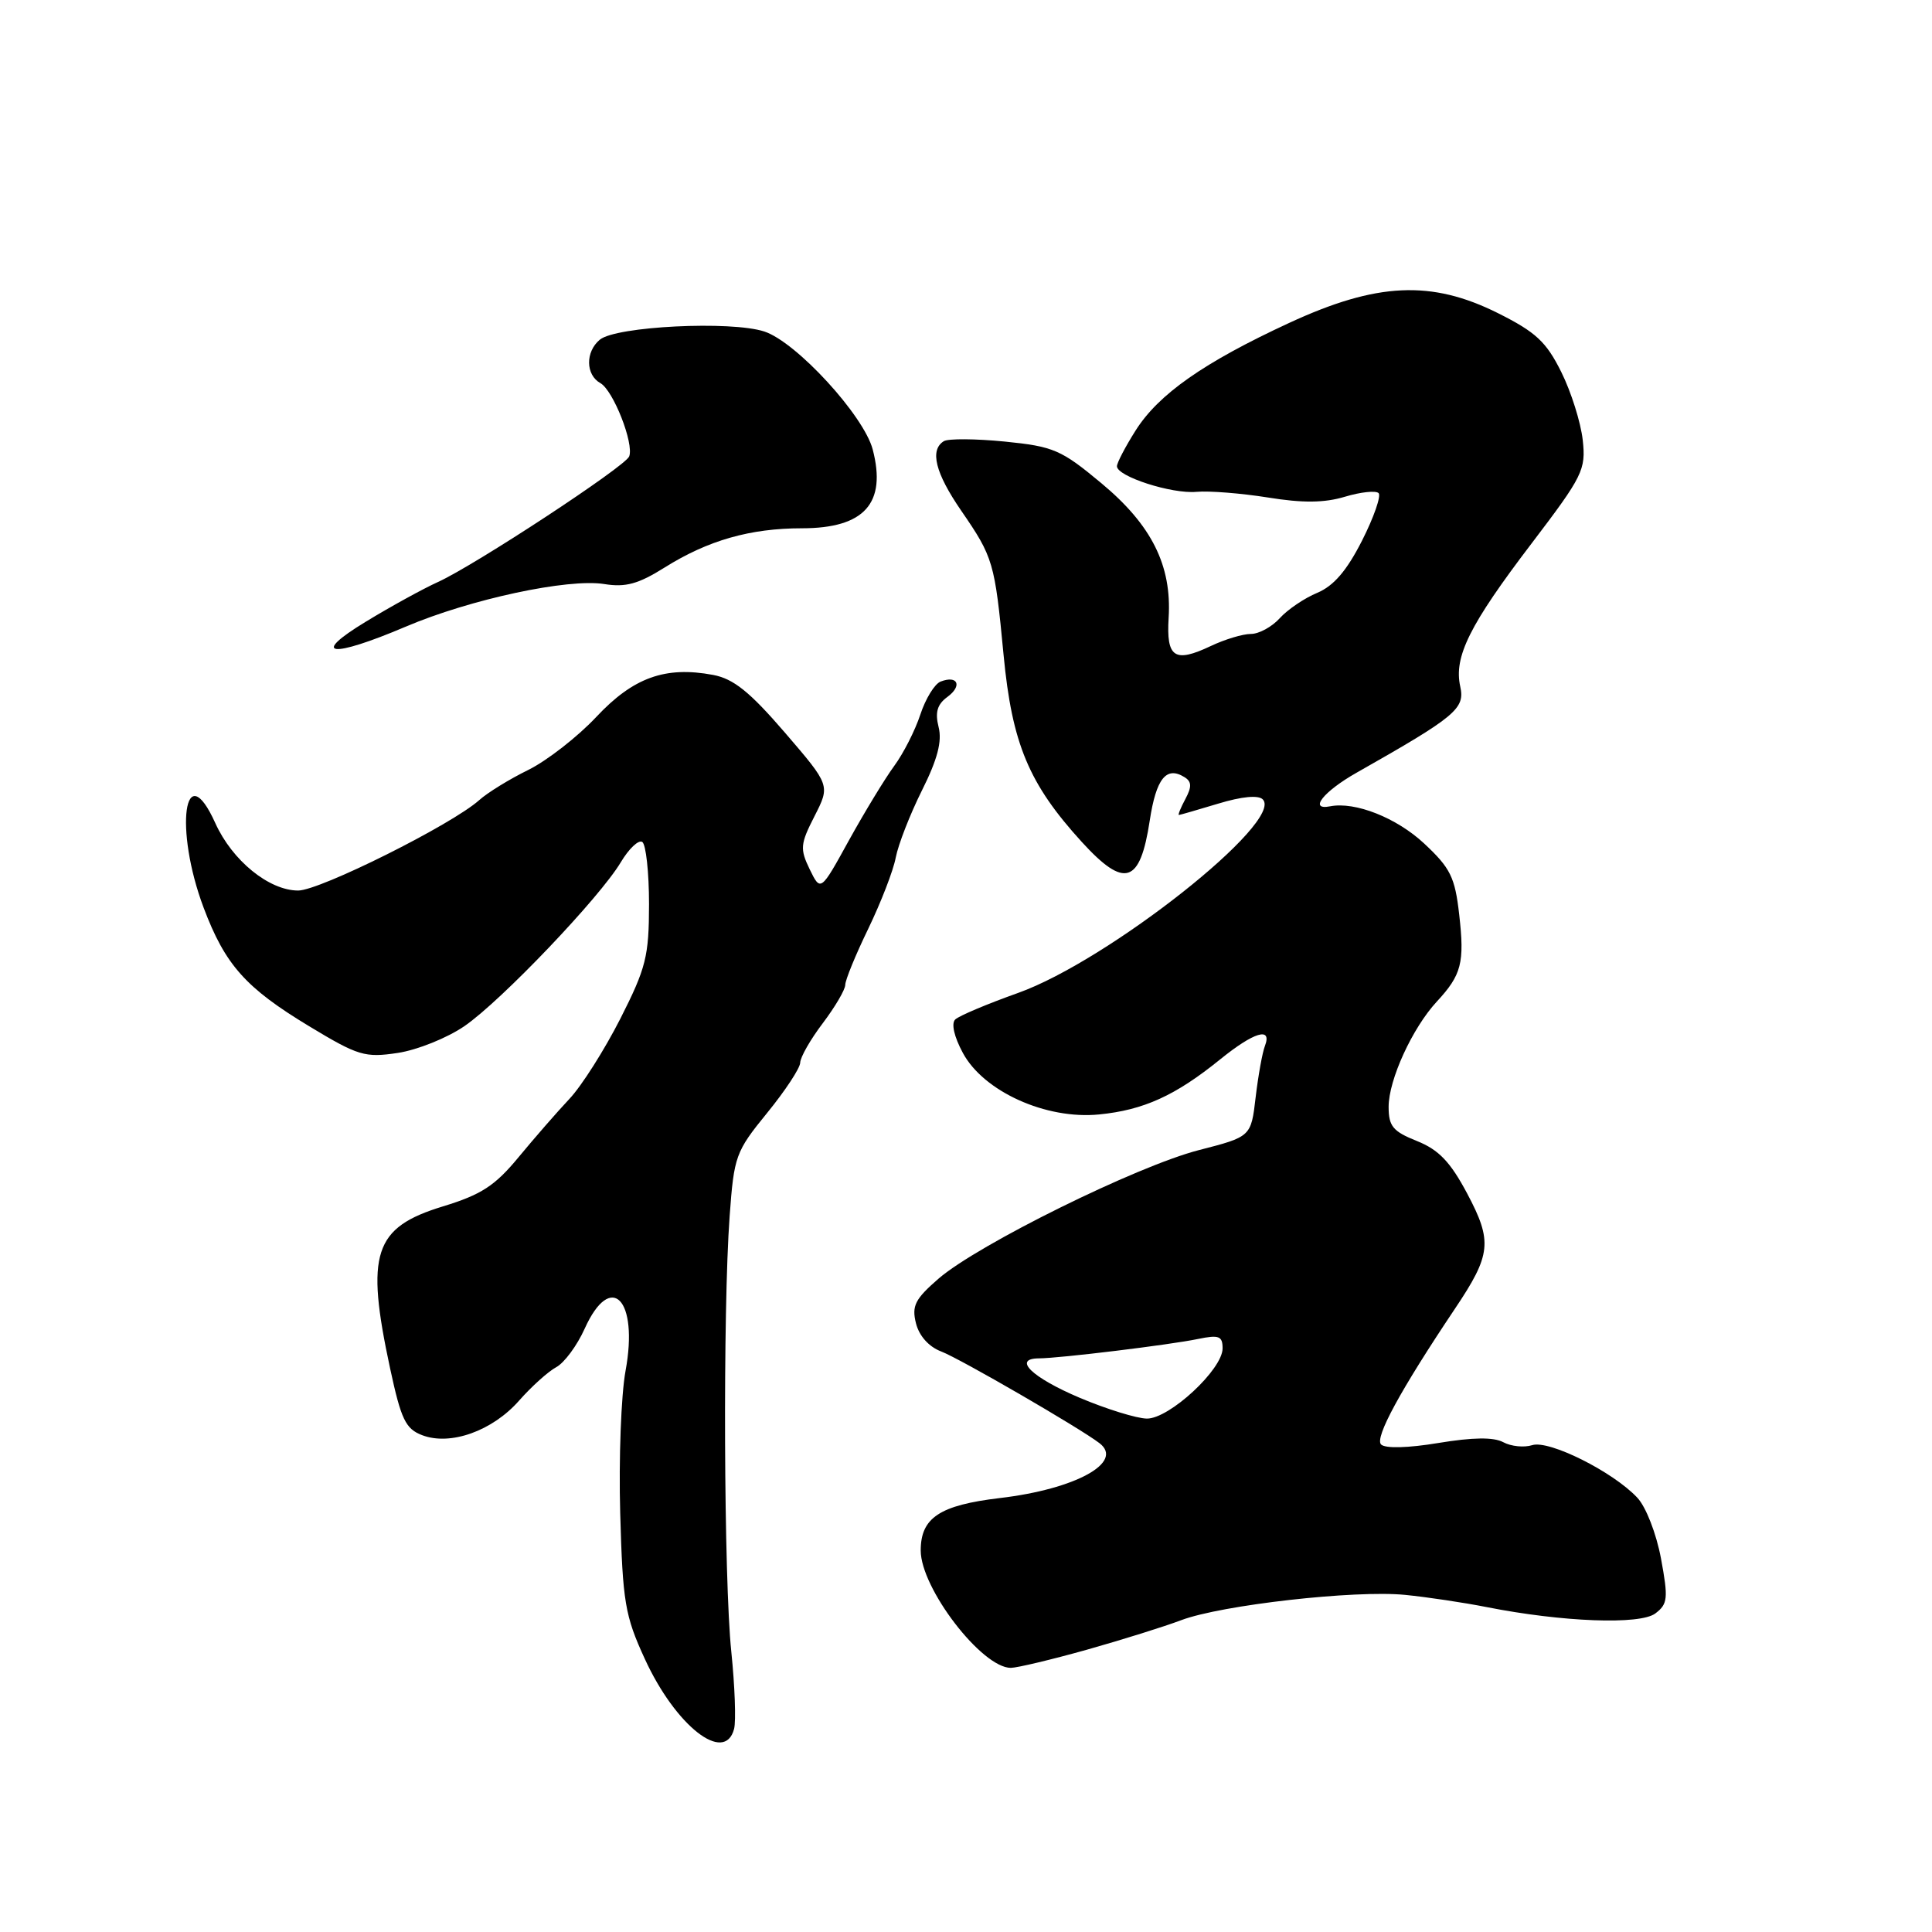 <?xml version="1.0" encoding="UTF-8" standalone="no"?>
<!DOCTYPE svg PUBLIC "-//W3C//DTD SVG 1.1//EN" "http://www.w3.org/Graphics/SVG/1.1/DTD/svg11.dtd" >
<svg xmlns="http://www.w3.org/2000/svg" xmlns:xlink="http://www.w3.org/1999/xlink" version="1.1" viewBox="0 0 256 256">
 <g >
 <path fill="currentColor"
d=" M 97.27 229.09 C 97.54 228.04 97.37 223.42 96.90 218.84 C 95.91 209.35 95.77 173.65 96.68 161.16 C 97.26 153.18 97.47 152.60 101.64 147.48 C 104.04 144.54 106.01 141.54 106.03 140.82 C 106.04 140.09 107.39 137.73 109.03 135.57 C 110.66 133.41 112.00 131.13 112.00 130.50 C 112.00 129.87 113.37 126.52 115.05 123.06 C 116.72 119.60 118.37 115.36 118.69 113.63 C 119.02 111.91 120.58 107.91 122.16 104.74 C 124.22 100.63 124.85 98.23 124.37 96.34 C 123.88 94.39 124.19 93.33 125.53 92.35 C 127.54 90.88 126.92 89.43 124.64 90.31 C 123.85 90.61 122.64 92.58 121.95 94.68 C 121.26 96.78 119.70 99.85 118.48 101.50 C 117.27 103.15 114.58 107.57 112.50 111.33 C 108.74 118.16 108.74 118.16 107.29 115.19 C 105.98 112.48 106.04 111.84 107.93 108.14 C 110.01 104.06 110.01 104.06 104.00 97.07 C 99.34 91.66 97.19 89.94 94.49 89.43 C 88.15 88.24 83.91 89.77 79.01 95.00 C 76.53 97.64 72.47 100.80 70.00 102.02 C 67.53 103.23 64.60 105.03 63.50 106.02 C 59.87 109.27 42.39 118.00 39.51 118.00 C 35.65 118.00 30.77 114.03 28.53 109.07 C 24.42 99.96 23.06 109.85 26.98 120.27 C 29.84 127.86 32.54 130.89 40.98 135.99 C 47.47 139.91 48.35 140.17 52.70 139.52 C 55.29 139.13 59.27 137.53 61.55 135.96 C 66.42 132.61 79.48 118.92 82.26 114.25 C 83.33 112.46 84.60 111.25 85.10 111.56 C 85.59 111.87 86.00 115.58 86.00 119.81 C 85.99 126.73 85.61 128.25 82.19 135.00 C 80.09 139.12 77.06 143.91 75.44 145.62 C 73.82 147.34 70.79 150.82 68.70 153.35 C 65.59 157.12 63.77 158.30 58.70 159.85 C 49.52 162.65 48.41 166.05 51.69 181.32 C 53.15 188.10 53.74 189.33 55.94 190.17 C 59.68 191.60 65.25 189.61 68.79 185.58 C 70.43 183.72 72.64 181.73 73.70 181.16 C 74.77 180.59 76.47 178.29 77.47 176.06 C 80.95 168.35 84.64 172.15 82.89 181.63 C 82.30 184.83 81.98 193.31 82.18 200.48 C 82.51 212.29 82.81 214.09 85.43 219.79 C 89.50 228.69 96.03 233.81 97.27 229.09 Z  M 144.00 218.60 C 148.68 217.28 154.31 215.52 156.52 214.68 C 161.87 212.67 179.51 210.67 186.18 211.33 C 189.10 211.62 193.97 212.35 197.00 212.95 C 207.02 214.93 217.31 215.32 219.34 213.79 C 220.99 212.54 221.07 211.81 220.09 206.51 C 219.47 203.20 218.10 199.67 216.95 198.45 C 213.73 195.01 205.26 190.78 203.03 191.49 C 201.96 191.83 200.23 191.66 199.19 191.10 C 197.91 190.41 195.16 190.45 190.61 191.20 C 186.59 191.87 183.55 191.95 183.00 191.40 C 182.12 190.52 185.57 184.18 192.79 173.41 C 197.60 166.24 197.78 164.50 194.41 158.15 C 192.17 153.94 190.64 152.35 187.75 151.19 C 184.57 149.92 184.00 149.24 184.00 146.66 C 184.00 143.08 187.14 136.22 190.39 132.71 C 193.67 129.17 194.08 127.57 193.35 121.17 C 192.79 116.23 192.19 115.02 188.71 111.77 C 185.05 108.36 179.57 106.19 176.25 106.84 C 173.36 107.41 175.34 104.89 179.75 102.39 C 192.92 94.93 194.14 93.91 193.49 90.97 C 192.62 87.02 194.72 82.80 202.95 72.00 C 209.75 63.06 210.15 62.25 209.72 58.30 C 209.46 55.98 208.19 51.93 206.88 49.30 C 204.89 45.29 203.51 44.01 198.50 41.50 C 189.66 37.08 182.43 37.42 170.82 42.79 C 159.52 48.02 153.51 52.23 150.47 57.05 C 149.11 59.20 148.00 61.33 148.00 61.78 C 148.00 63.13 155.28 65.48 158.55 65.17 C 160.22 65.02 164.48 65.36 168.00 65.92 C 172.62 66.67 175.48 66.64 178.21 65.82 C 180.30 65.19 182.31 64.98 182.67 65.34 C 183.03 65.70 182.05 68.53 180.48 71.63 C 178.46 75.61 176.73 77.63 174.55 78.55 C 172.85 79.25 170.61 80.77 169.57 81.92 C 168.54 83.06 166.82 84.00 165.75 84.00 C 164.68 84.00 162.29 84.72 160.44 85.60 C 155.62 87.88 154.53 87.15 154.85 81.86 C 155.28 74.93 152.60 69.57 145.94 64.03 C 140.61 59.59 139.61 59.16 133.14 58.51 C 129.28 58.13 125.64 58.10 125.06 58.46 C 123.17 59.63 123.93 62.67 127.36 67.66 C 131.62 73.85 131.81 74.51 132.98 86.79 C 134.10 98.56 136.33 103.87 143.35 111.57 C 149.02 117.78 151.07 117.13 152.35 108.71 C 153.20 103.16 154.54 101.48 156.94 102.97 C 157.91 103.56 157.94 104.24 157.07 105.87 C 156.44 107.04 156.06 108.00 156.21 107.99 C 156.37 107.98 158.72 107.30 161.44 106.48 C 164.54 105.54 166.73 105.33 167.32 105.92 C 170.23 108.83 146.87 127.30 134.90 131.57 C 130.83 133.02 127.08 134.60 126.58 135.08 C 126.02 135.60 126.42 137.36 127.58 139.51 C 130.33 144.63 138.60 148.37 145.64 147.67 C 151.53 147.09 155.74 145.18 161.67 140.38 C 166.15 136.75 168.59 136.01 167.61 138.59 C 167.27 139.46 166.72 142.52 166.38 145.39 C 165.77 150.62 165.77 150.62 158.84 152.40 C 150.63 154.52 129.61 164.90 124.37 169.42 C 121.25 172.13 120.79 173.03 121.37 175.34 C 121.79 177.02 123.08 178.46 124.72 179.08 C 127.21 180.03 143.06 189.21 145.69 191.23 C 148.99 193.76 142.53 197.32 132.48 198.50 C 124.50 199.45 122.00 201.11 122.00 205.45 C 122.00 210.45 130.10 221.00 133.94 221.00 C 134.80 220.99 139.32 219.91 144.00 218.60 Z  M 53.75 83.04 C 62.30 79.40 75.25 76.62 80.07 77.39 C 82.90 77.85 84.59 77.38 88.08 75.19 C 93.81 71.60 99.40 70.00 106.26 70.00 C 114.53 70.00 117.50 66.69 115.64 59.56 C 114.46 55.06 105.53 45.33 101.29 43.93 C 96.89 42.48 81.63 43.23 79.48 45.01 C 77.55 46.62 77.59 49.67 79.56 50.77 C 81.26 51.73 84.03 58.77 83.37 60.48 C 82.86 61.81 62.92 74.90 58.05 77.11 C 56.10 77.99 51.80 80.35 48.50 82.36 C 41.00 86.91 43.80 87.27 53.75 83.04 Z  M 143.08 185.22 C 136.73 182.53 134.12 180.01 137.67 179.99 C 140.39 179.98 155.01 178.20 158.75 177.42 C 161.52 176.85 162.00 177.03 162.00 178.67 C 162.00 181.46 154.93 188.01 151.96 187.97 C 150.61 187.95 146.61 186.71 143.08 185.22 Z "/>
</g>
</svg>